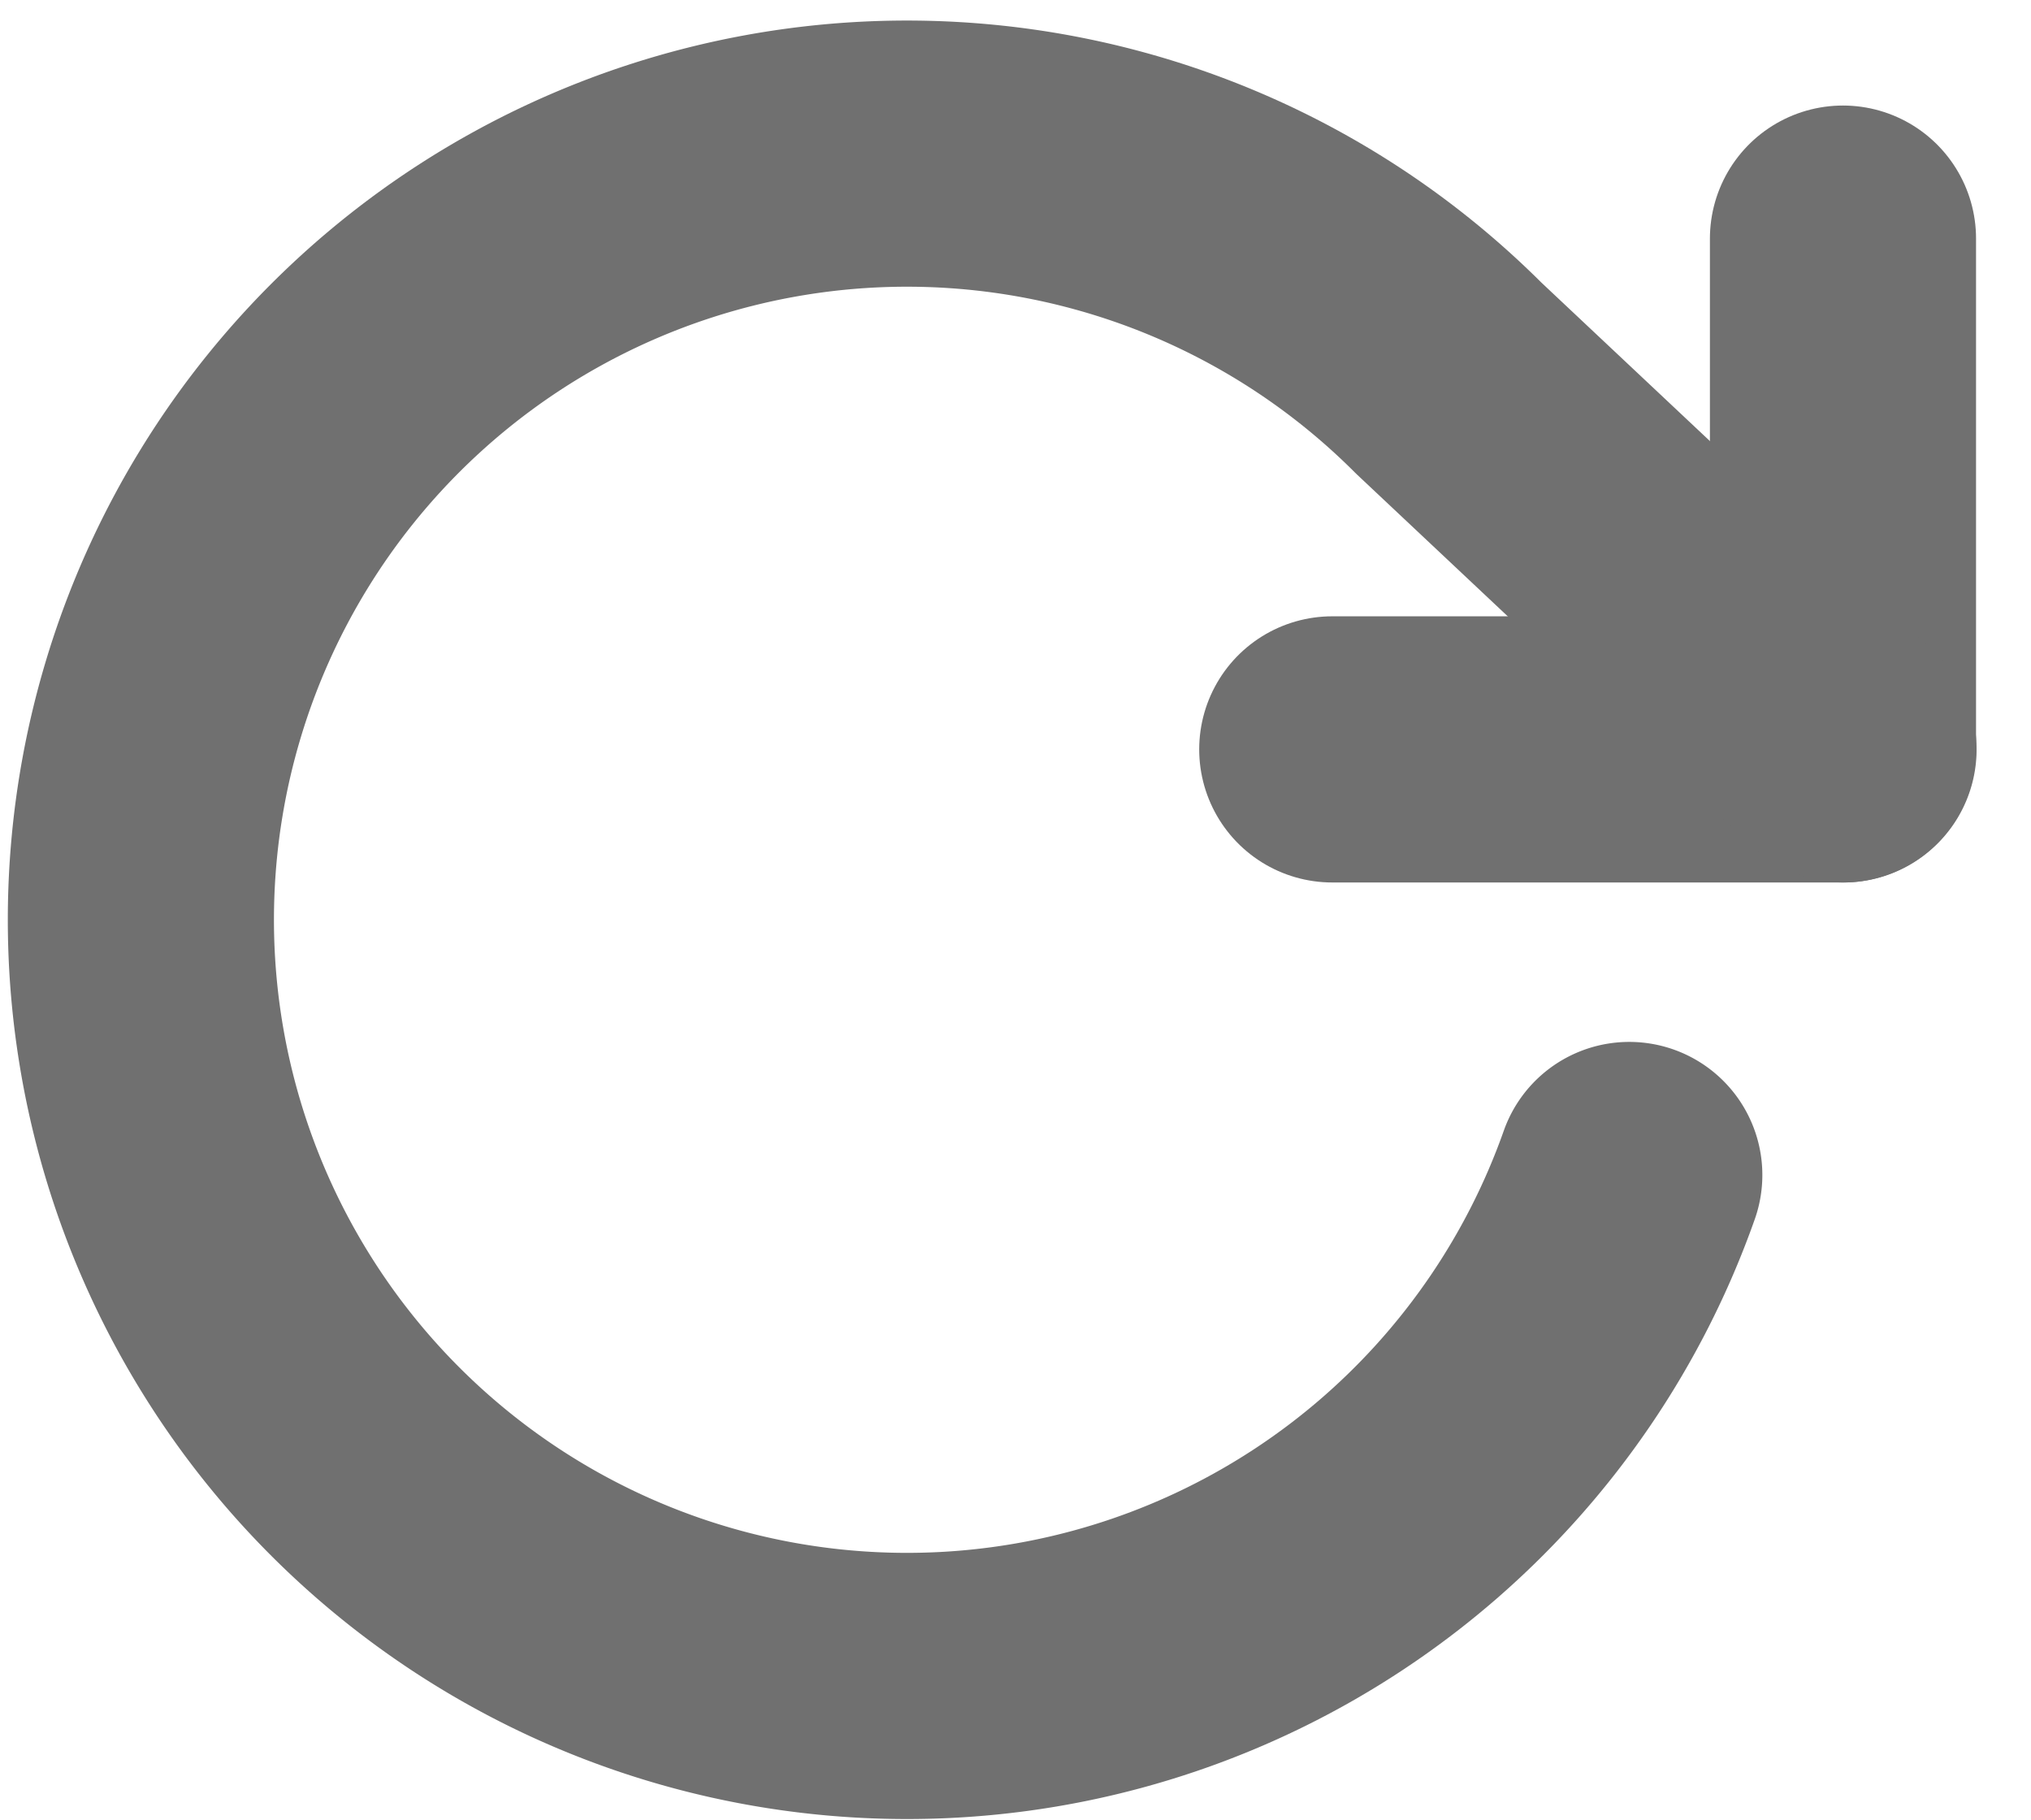<svg xmlns="http://www.w3.org/2000/svg" width="15.263" height="13.675" viewBox="0 0 15.263 13.675">
    <g id="Icon_feather-rotate-cw" data-name="Icon feather-rotate-cw" transform="translate(1.059 1.155)">
        <g id="Icon_feather-rotate-cw-2" data-name="Icon feather-rotate-cw" transform="translate(-4.505 -4.503)" opacity="0.999">
            <path id="Path_2214" data-name="Path 2214" d="M29.338,6V9.838H25.5" transform="translate(-12.042 -0.859)" fill="none" stroke="#707070" stroke-linecap="round" stroke-linejoin="round" stroke-width="2"/>
            <path id="Path_2215" data-name="Path 2215" d="M15.69,12.177A5.757,5.757,0,1,1,14.334,6.19L17.3,8.979" transform="translate(0)" fill="none" stroke="#707070" stroke-linecap="round" stroke-linejoin="round" stroke-width="2"/>
        </g>
    </g>
</svg>
